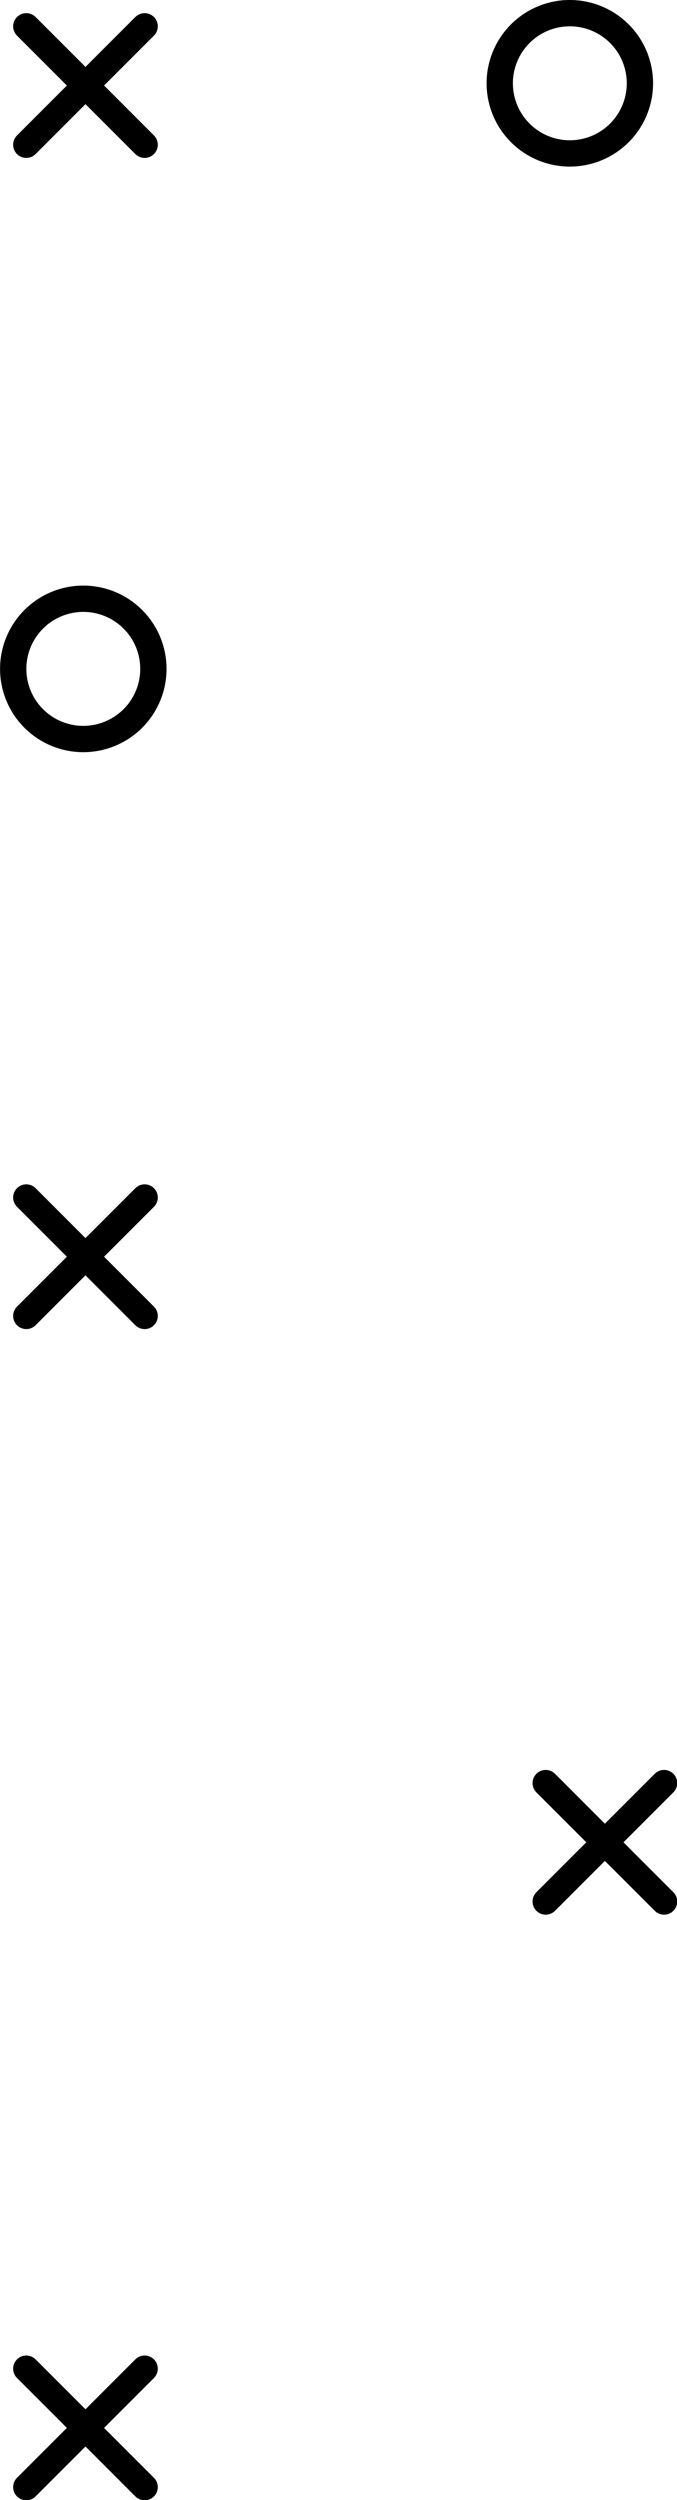 <svg xmlns="http://www.w3.org/2000/svg" width="102.97" height="379.97" viewBox="0 0 102.97 379.97">
  <title>design_bg1</title>
  <g id="Layer_2" data-name="Layer 2">
    <g id="Layer_1-2" data-name="Layer 1">
      <g id="Page-1">
        <g id="Desktop">
          <g id="Group-3">
            <g id="Page-1-2" data-name="Page-1">
              <path id="Stroke-1" d="M4,4,22,22" fill="none" stroke="#000" stroke-linecap="round" stroke-width="4"/>
              <path id="Stroke-3" d="M22,4,4,22" fill="none" stroke="#000" stroke-linecap="round" stroke-width="4"/>
            </g>
            <path id="Page-1-3" data-name="Page-1" d="M97.33,12.66A10.66,10.66,0,1,1,86.66,2,10.66,10.66,0,0,1,97.33,12.66Z" fill="none" stroke="#000" stroke-linecap="round" stroke-width="4"/>
            <g id="Page-1-4" data-name="Page-1">
              <path id="Stroke-1-2" data-name="Stroke-1" d="M4,360l18,18" fill="none" stroke="#000" stroke-linecap="round" stroke-width="4"/>
              <path id="Stroke-3-2" data-name="Stroke-3" d="M22,360,4,378" fill="none" stroke="#000" stroke-linecap="round" stroke-width="4"/>
            </g>
            <g id="Page-1-5" data-name="Page-1">
              <path id="Stroke-1-3" data-name="Stroke-1" d="M4,182l18,18" fill="none" stroke="#000" stroke-linecap="round" stroke-width="4"/>
              <path id="Stroke-3-3" data-name="Stroke-3" d="M22,182,4,200" fill="none" stroke="#000" stroke-linecap="round" stroke-width="4"/>
            </g>
            <path id="Page-1-6" data-name="Page-1" d="M23.33,101.66A10.66,10.66,0,1,1,12.66,91,10.66,10.66,0,0,1,23.33,101.66Z" fill="none" stroke="#000" stroke-linecap="round" stroke-width="4"/>
            <g id="Page-1-Copy">
              <path id="Stroke-1-4" data-name="Stroke-1" d="M83,271l18,18" fill="none" stroke="#000" stroke-linecap="round" stroke-width="4"/>
              <path id="Stroke-3-4" data-name="Stroke-3" d="M101,271,83,289" fill="none" stroke="#000" stroke-linecap="round" stroke-width="4"/>
            </g>
          </g>
        </g>
      </g>
    </g>
  </g>
</svg>
